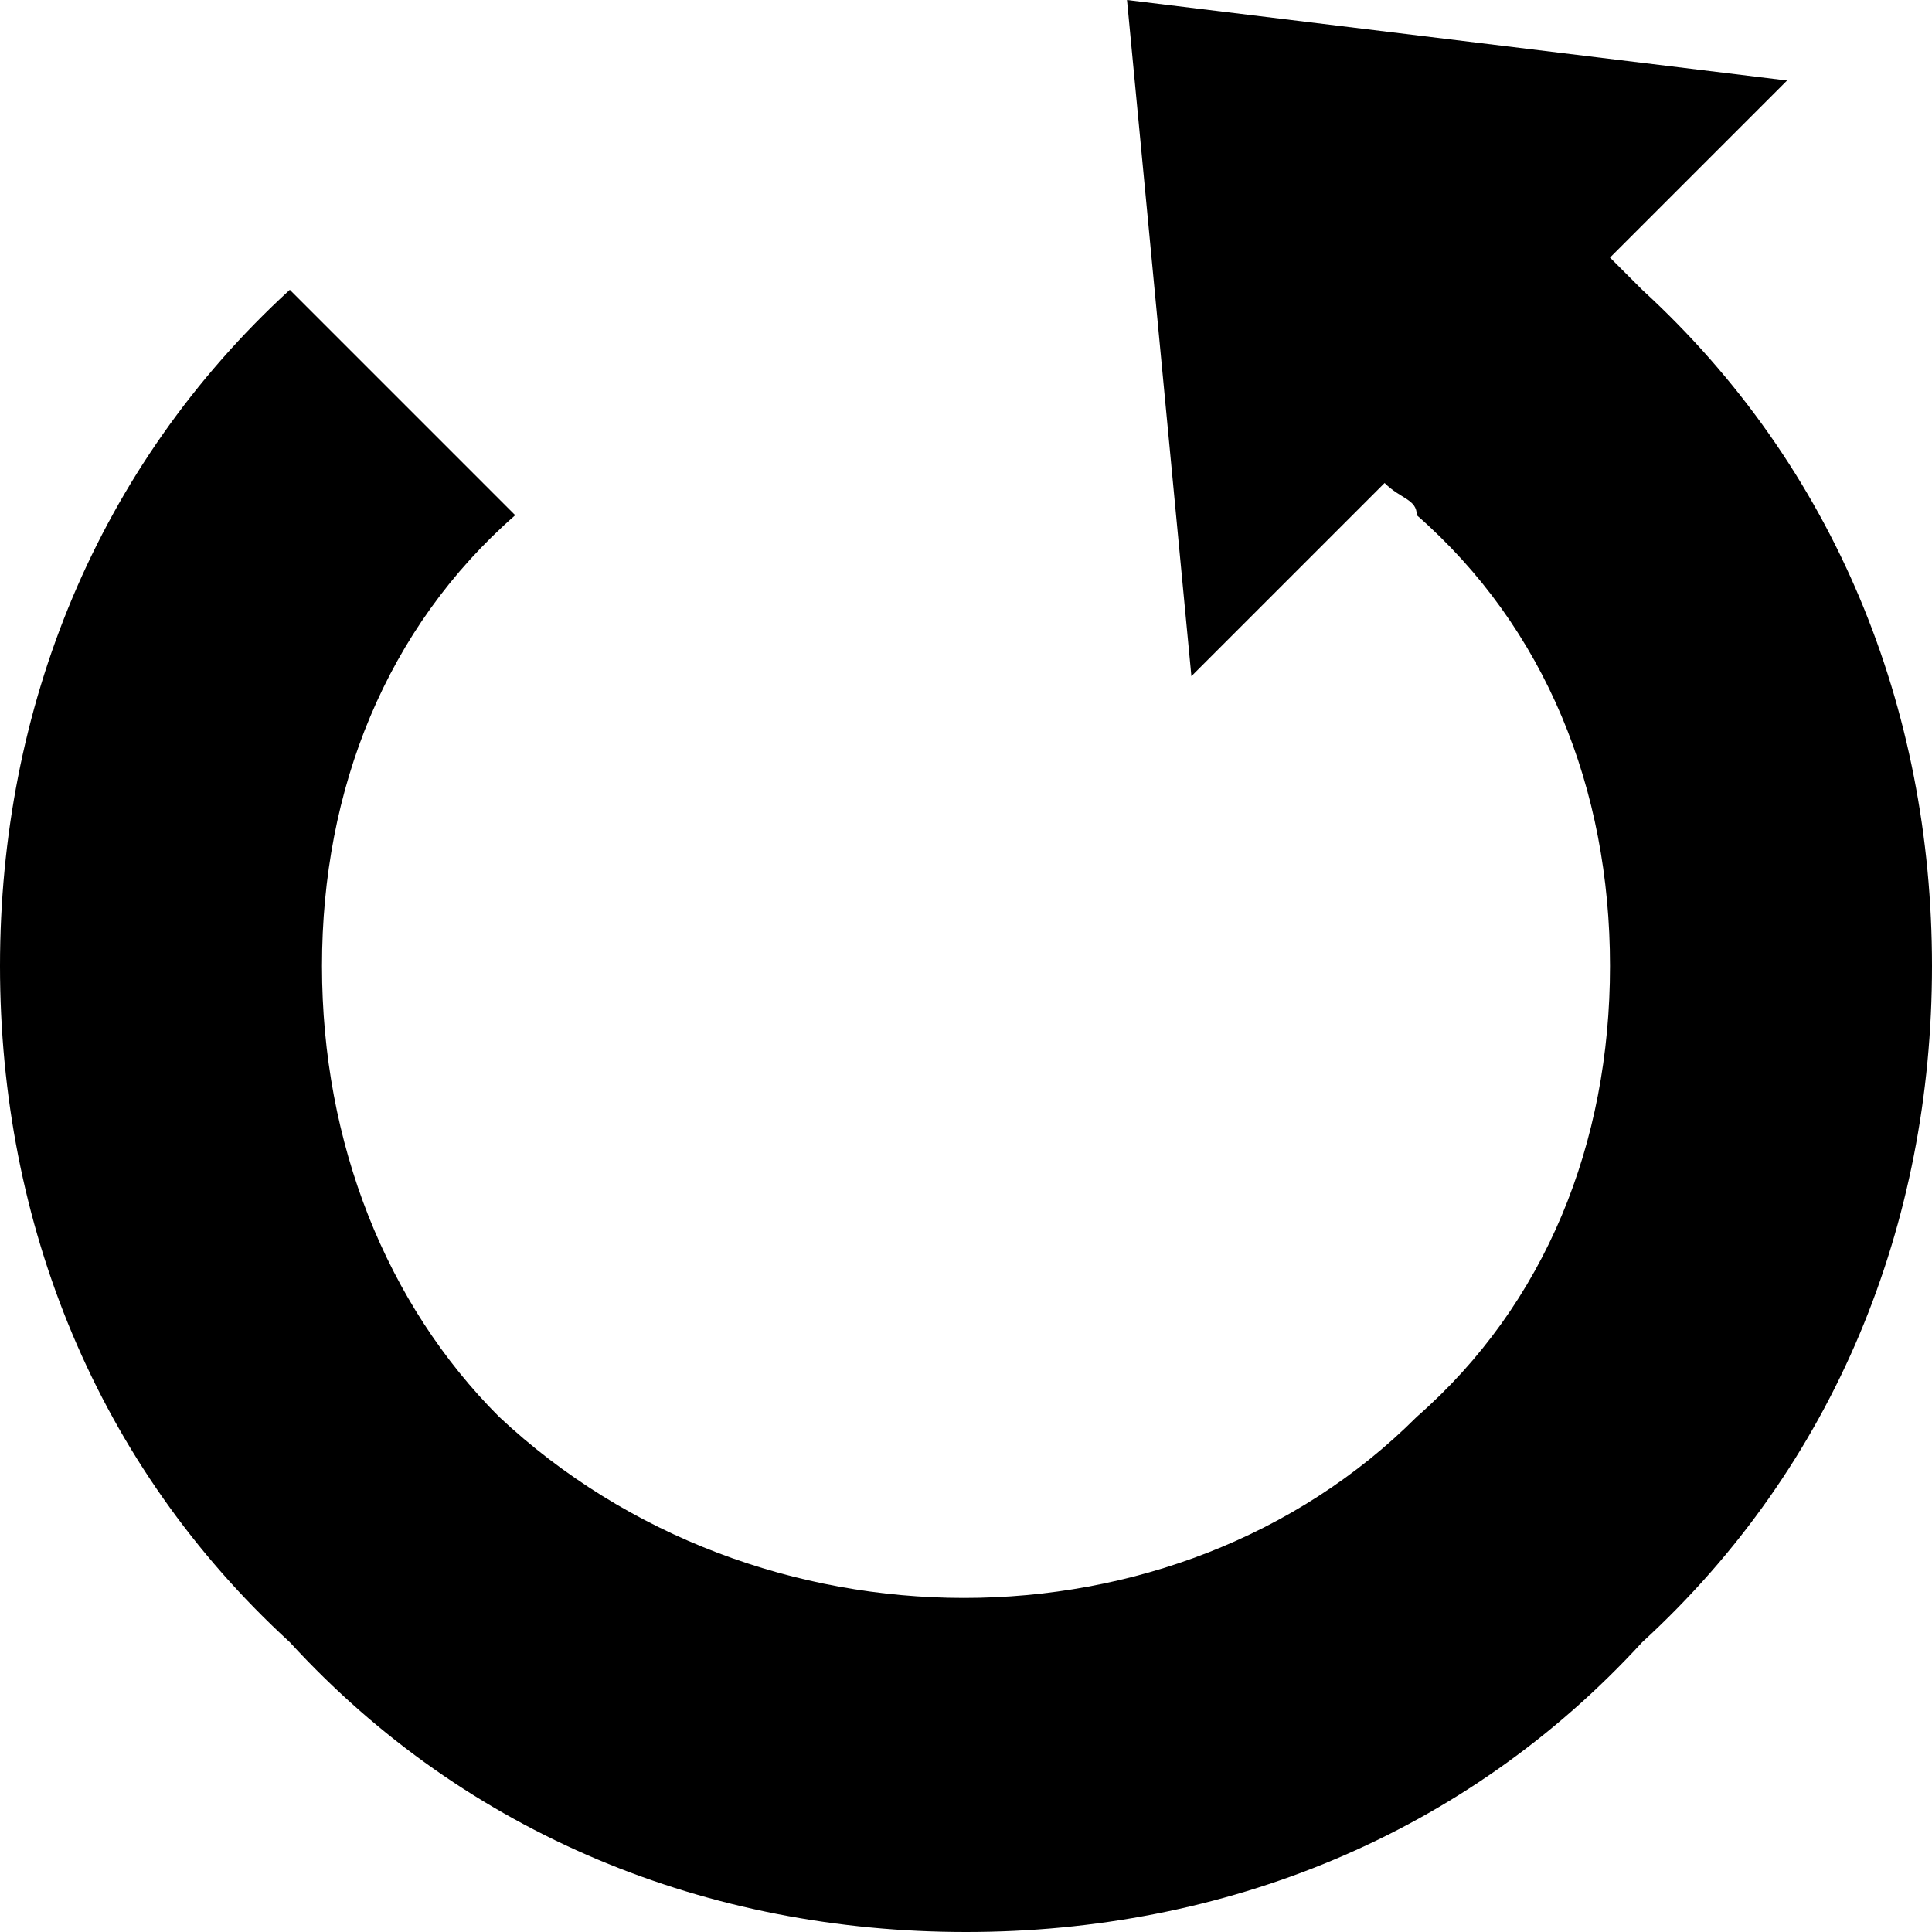 <?xml version="1.0" encoding="utf-8"?>
<!-- Generator: Adobe Illustrator 19.1.1, SVG Export Plug-In . SVG Version: 6.00 Build 0)  -->
<svg version="1.1" id="IOS_copy" xmlns="http://www.w3.org/2000/svg" xmlns:xlink="http://www.w3.org/1999/xlink" x="0px" y="0px"
	 viewBox="0 0 12 12" enable-background="new 0 0 12 12" xml:space="preserve">
<path d="M10.2,1.8c-0.1-0.1-0.1-0.1-0.2-0.2l1.1-1.1L7,0l0.4,4.2L8.6,3c0.1,0.1,0.2,0.1,0.2,0.2C9.6,3.9,10,4.9,10,6
	S9.6,8.1,8.8,8.8c-1.5,1.5-4.1,1.5-5.7,0C2.4,8.1,2,7.1,2,6s0.4-2.1,1.2-2.8L1.8,1.8C0.6,2.9,0,4.4,0,6s0.6,3.1,1.8,4.2
	C2.9,11.4,4.4,12,6,12s3.1-0.6,4.2-1.8C11.4,9.1,12,7.6,12,6S11.4,2.9,10.2,1.8z"/>
</svg>
